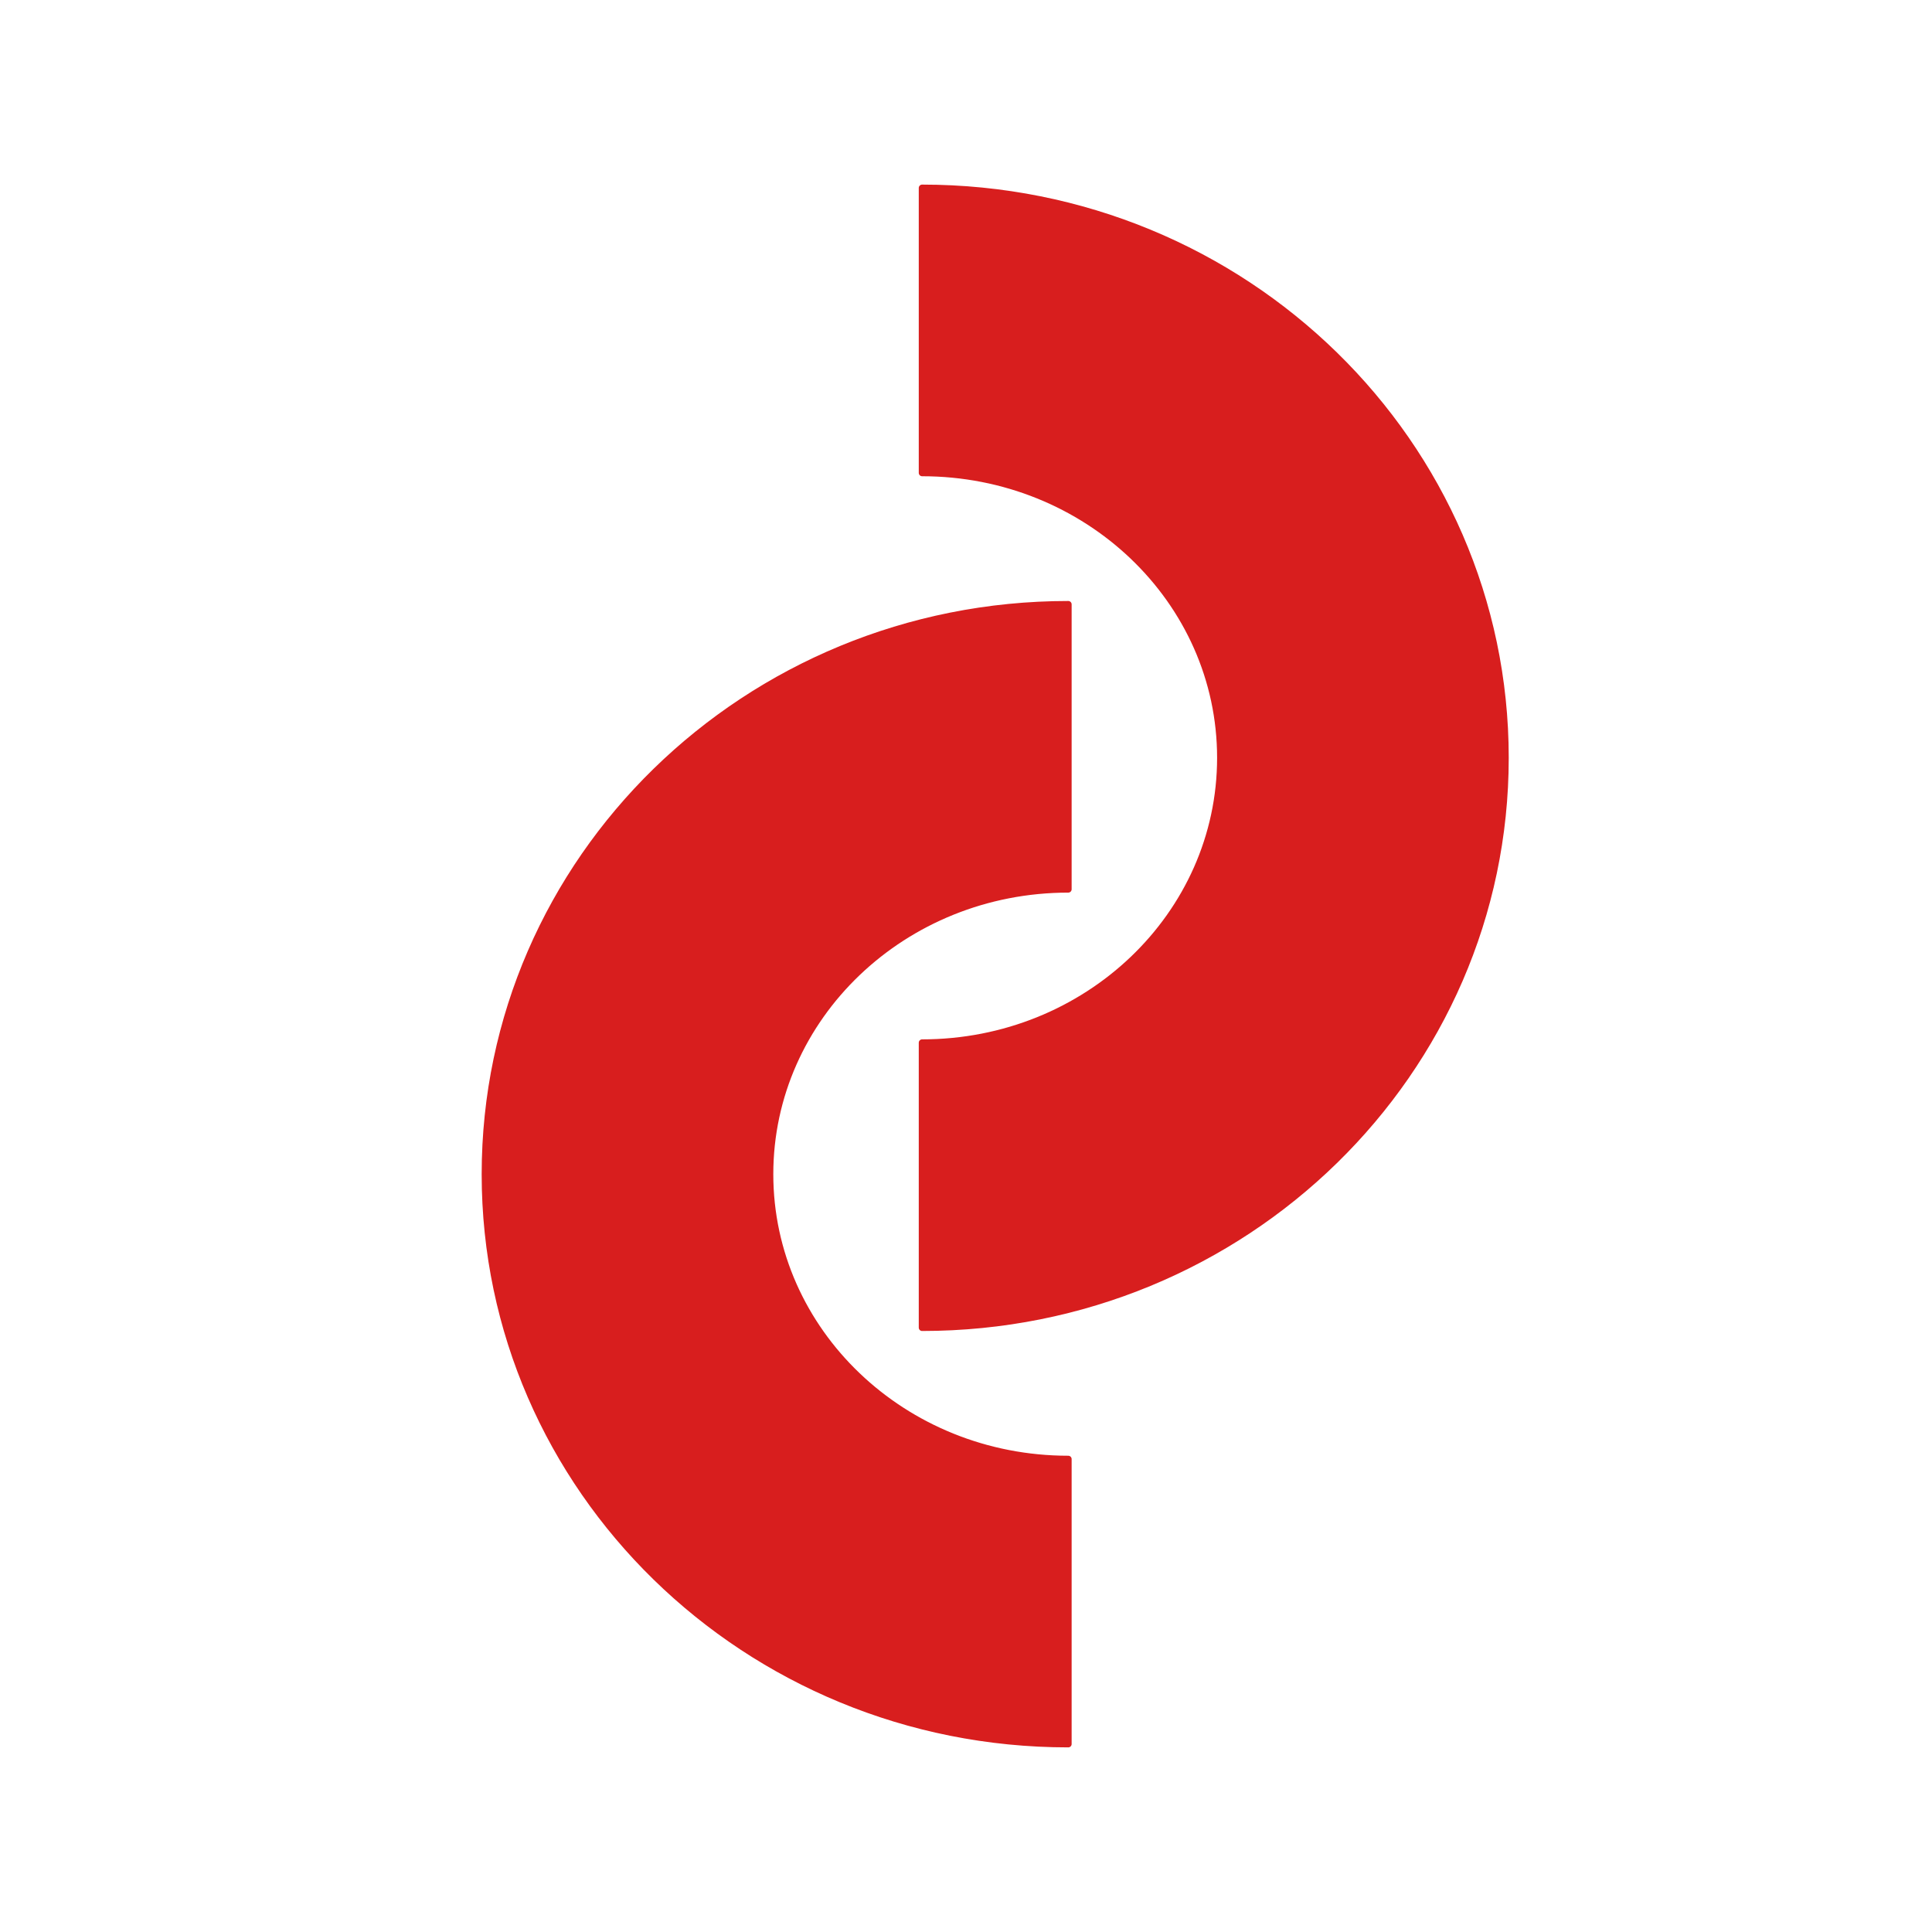 <svg version="1.1" viewBox="0.0 0.0 288.0 288.0" fill="none" stroke="none" stroke-linecap="square" stroke-miterlimit="10" xmlns:xlink="http://www.w3.org/1999/xlink" xmlns="http://www.w3.org/2000/svg"><clipPath id="p.0"><path d="m0 0l288.0 0l0 288.0l-288.0 0l0 -288.0z" clip-rule="nonzero"/></clipPath><g clip-path="url(#p.0)"><path fill="#000000" fill-opacity="0.0" d="m0 0l288.0 0l0 288.0l-288.0 0z" fill-rule="evenodd"/><path fill="#d81e1e" d="m159.247 259.979l0 0c-48.018 0 -86.945 -38.031 -86.945 -84.945c0 -46.914 38.927 -84.945 86.945 -84.945l0 42.472c-24.561 0 -44.472 19.016 -44.472 42.472c0 23.457 19.911 42.472 44.472 42.472z" fill-rule="evenodd"/><path stroke="#d81e1e" stroke-width="1.0" stroke-linejoin="round" stroke-linecap="butt" d="m159.247 259.979l0 0c-48.018 0 -86.945 -38.031 -86.945 -84.945c0 -46.914 38.927 -84.945 86.945 -84.945l0 42.472c-24.561 0 -44.472 19.016 -44.472 42.472c0 23.457 19.911 42.472 44.472 42.472z" fill-rule="evenodd"/><path fill="#d81e1e" d="m137.459 28.018l0 0c48.018 0 86.945 38.031 86.945 84.945c0 46.914 -38.927 84.945 -86.945 84.945l0 -42.472c24.561 0 44.472 -19.016 44.472 -42.472c0 -23.457 -19.911 -42.472 -44.472 -42.472z" fill-rule="evenodd"/><path stroke="#d81e1e" stroke-width="1.0" stroke-linejoin="round" stroke-linecap="butt" d="m137.459 28.018l0 0c48.018 0 86.945 38.031 86.945 84.945c0 46.914 -38.927 84.945 -86.945 84.945l0 -42.472c24.561 0 44.472 -19.016 44.472 -42.472c0 -23.457 -19.911 -42.472 -44.472 -42.472z" fill-rule="evenodd"/></g></svg>
